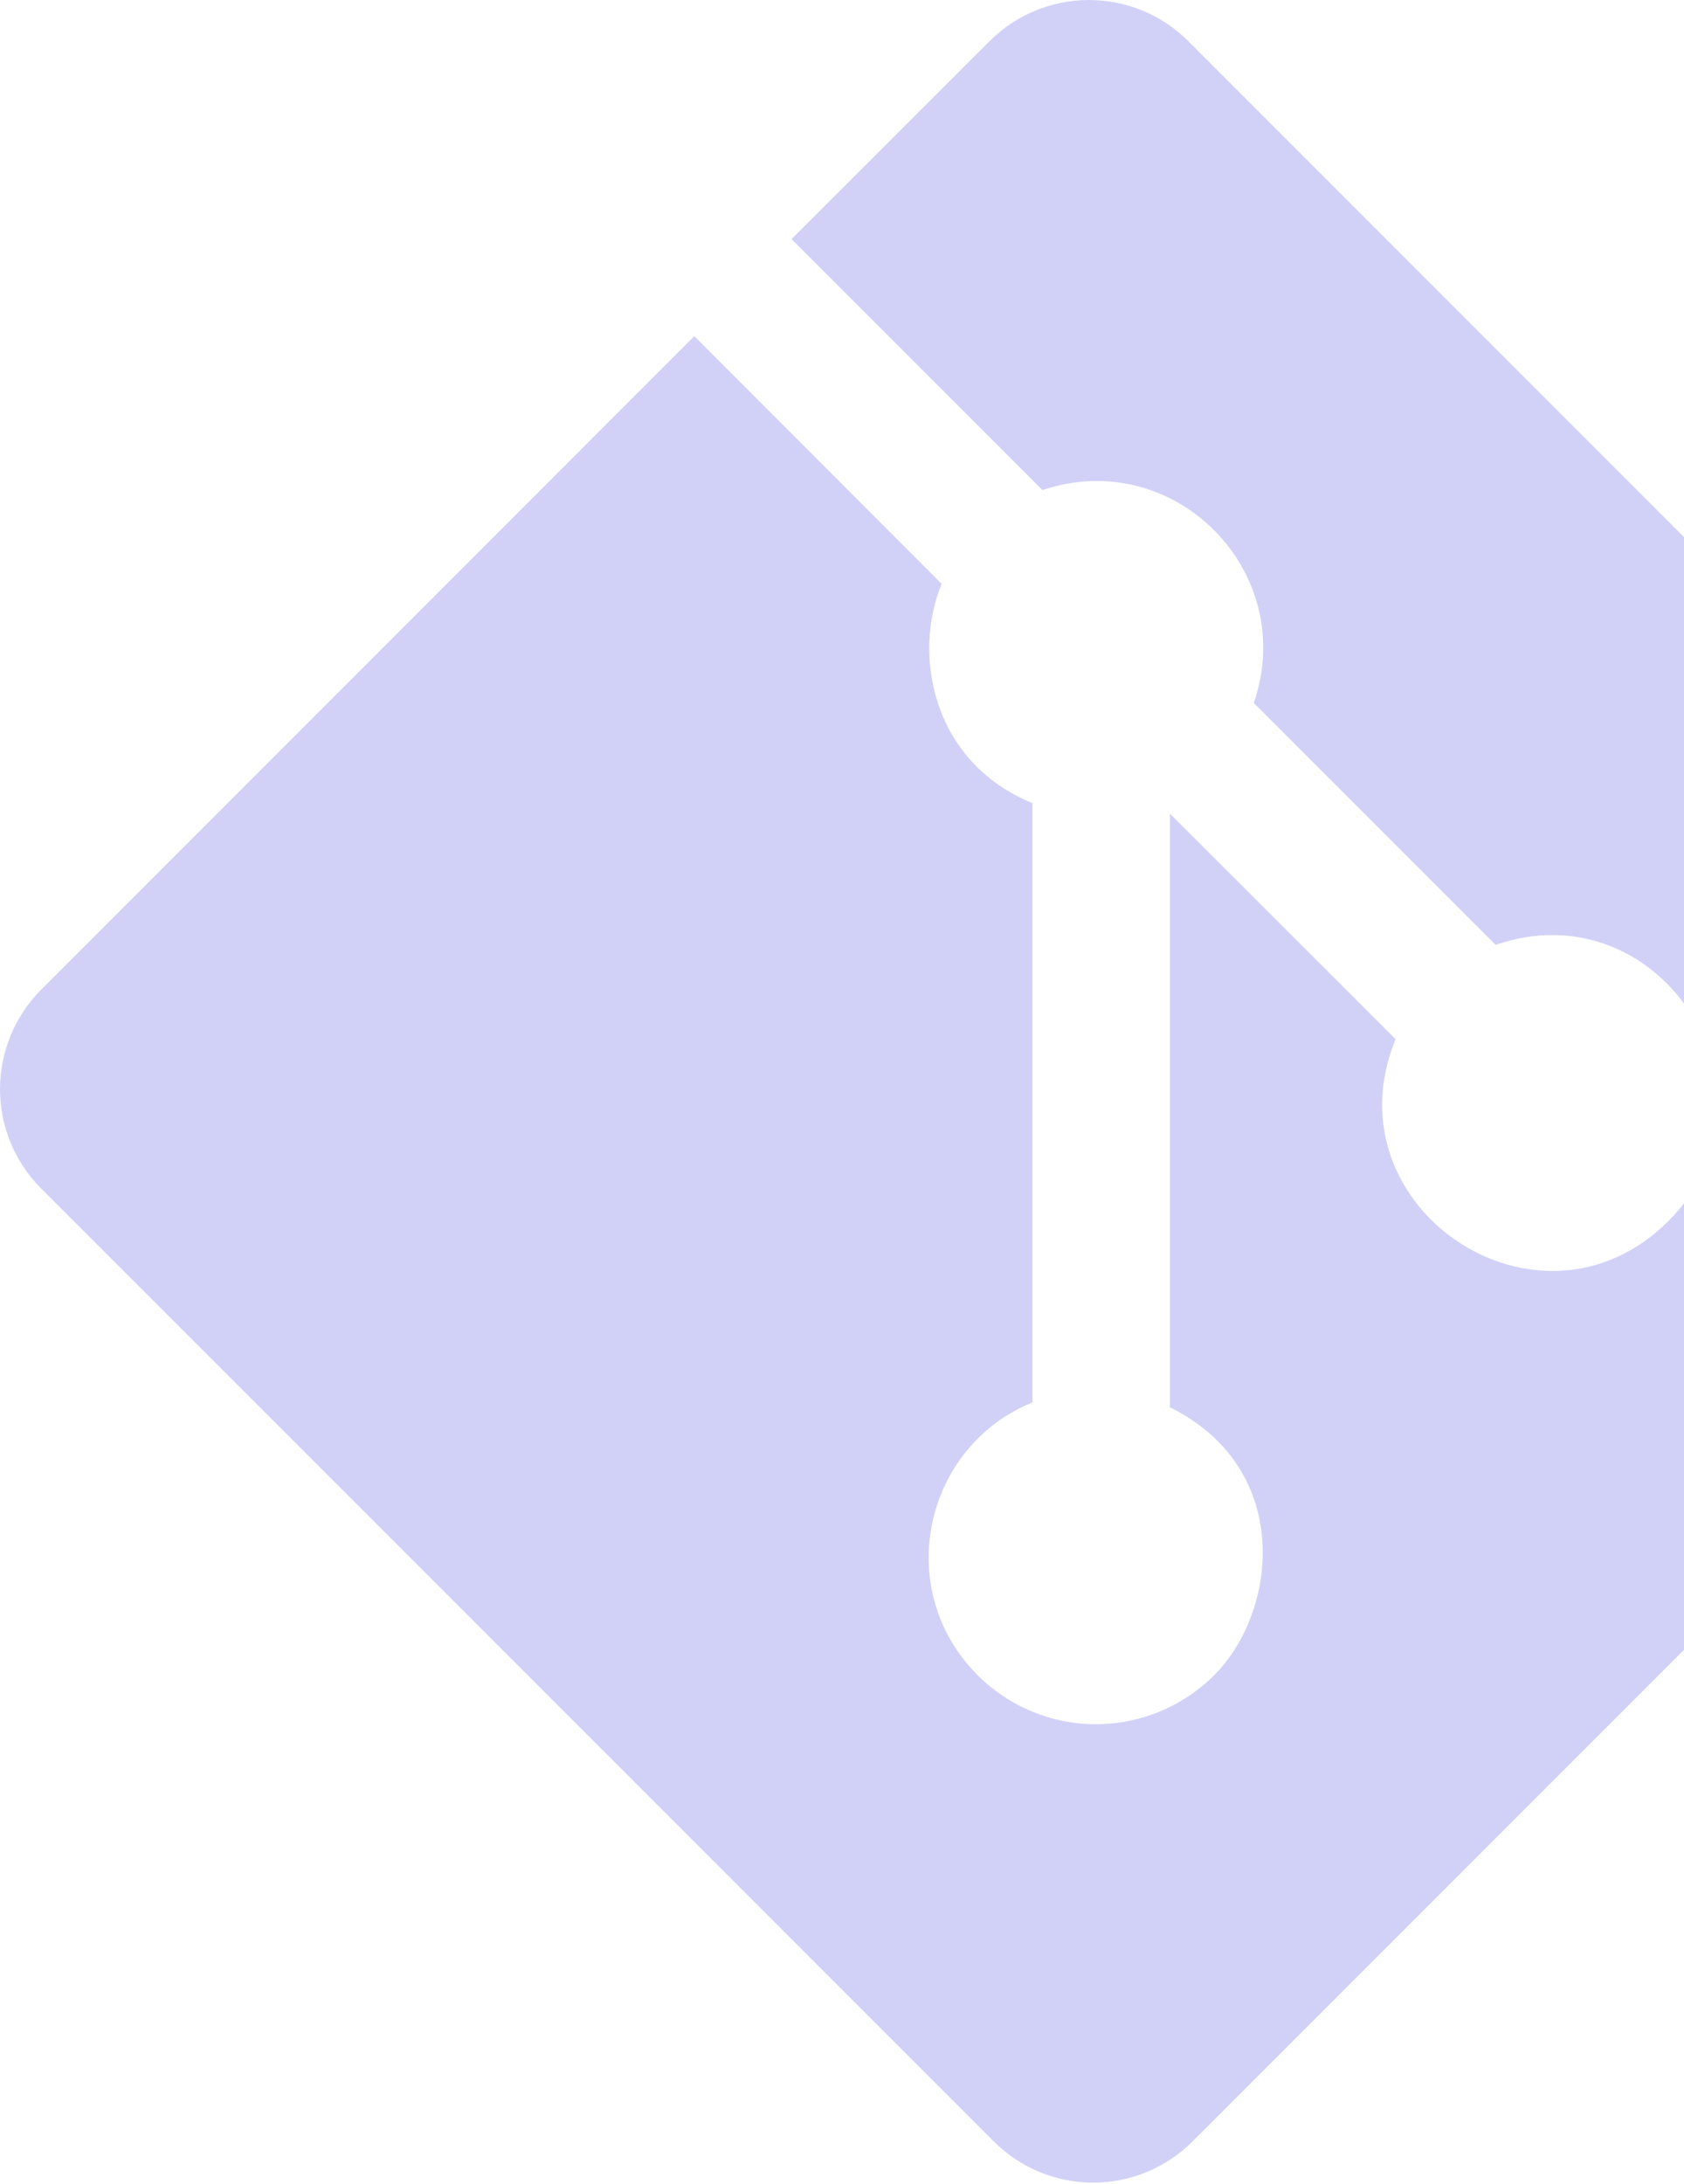 <svg width="172" height="223" viewBox="0 0 172 223" fill="none" xmlns="http://www.w3.org/2000/svg">
<path d="M218.643 101.498L121.372 4.202C118.679 1.511 115.028 0 111.222 0C107.416 0 103.765 1.511 101.072 4.202L80.847 24.412L106.474 50.039C119.934 45.493 132.678 58.381 128.057 71.767L152.759 96.469C169.786 90.599 183.192 111.889 170.403 124.668C157.226 137.845 135.479 123.24 142.547 106.094L119.492 83.068V143.679C132.076 149.917 130.564 164.497 124.008 171.038C120.805 174.239 116.462 176.037 111.933 176.037C107.405 176.037 103.061 174.239 99.858 171.038C91.118 162.283 94.352 147.703 105.454 143.182V81.999C95.108 77.766 93.218 66.708 96.182 59.615L70.918 34.321L4.204 101.045C1.512 103.737 0 107.388 0 111.195C0 115.002 1.512 118.653 4.204 121.345L101.505 218.641C104.197 221.331 107.847 222.842 111.652 222.842C115.458 222.842 119.108 221.331 121.8 218.641L218.643 121.798C221.335 119.105 222.847 115.455 222.847 111.648C222.847 107.841 221.335 104.19 218.643 101.498Z" fill="#D1D1F8"/>
</svg>
